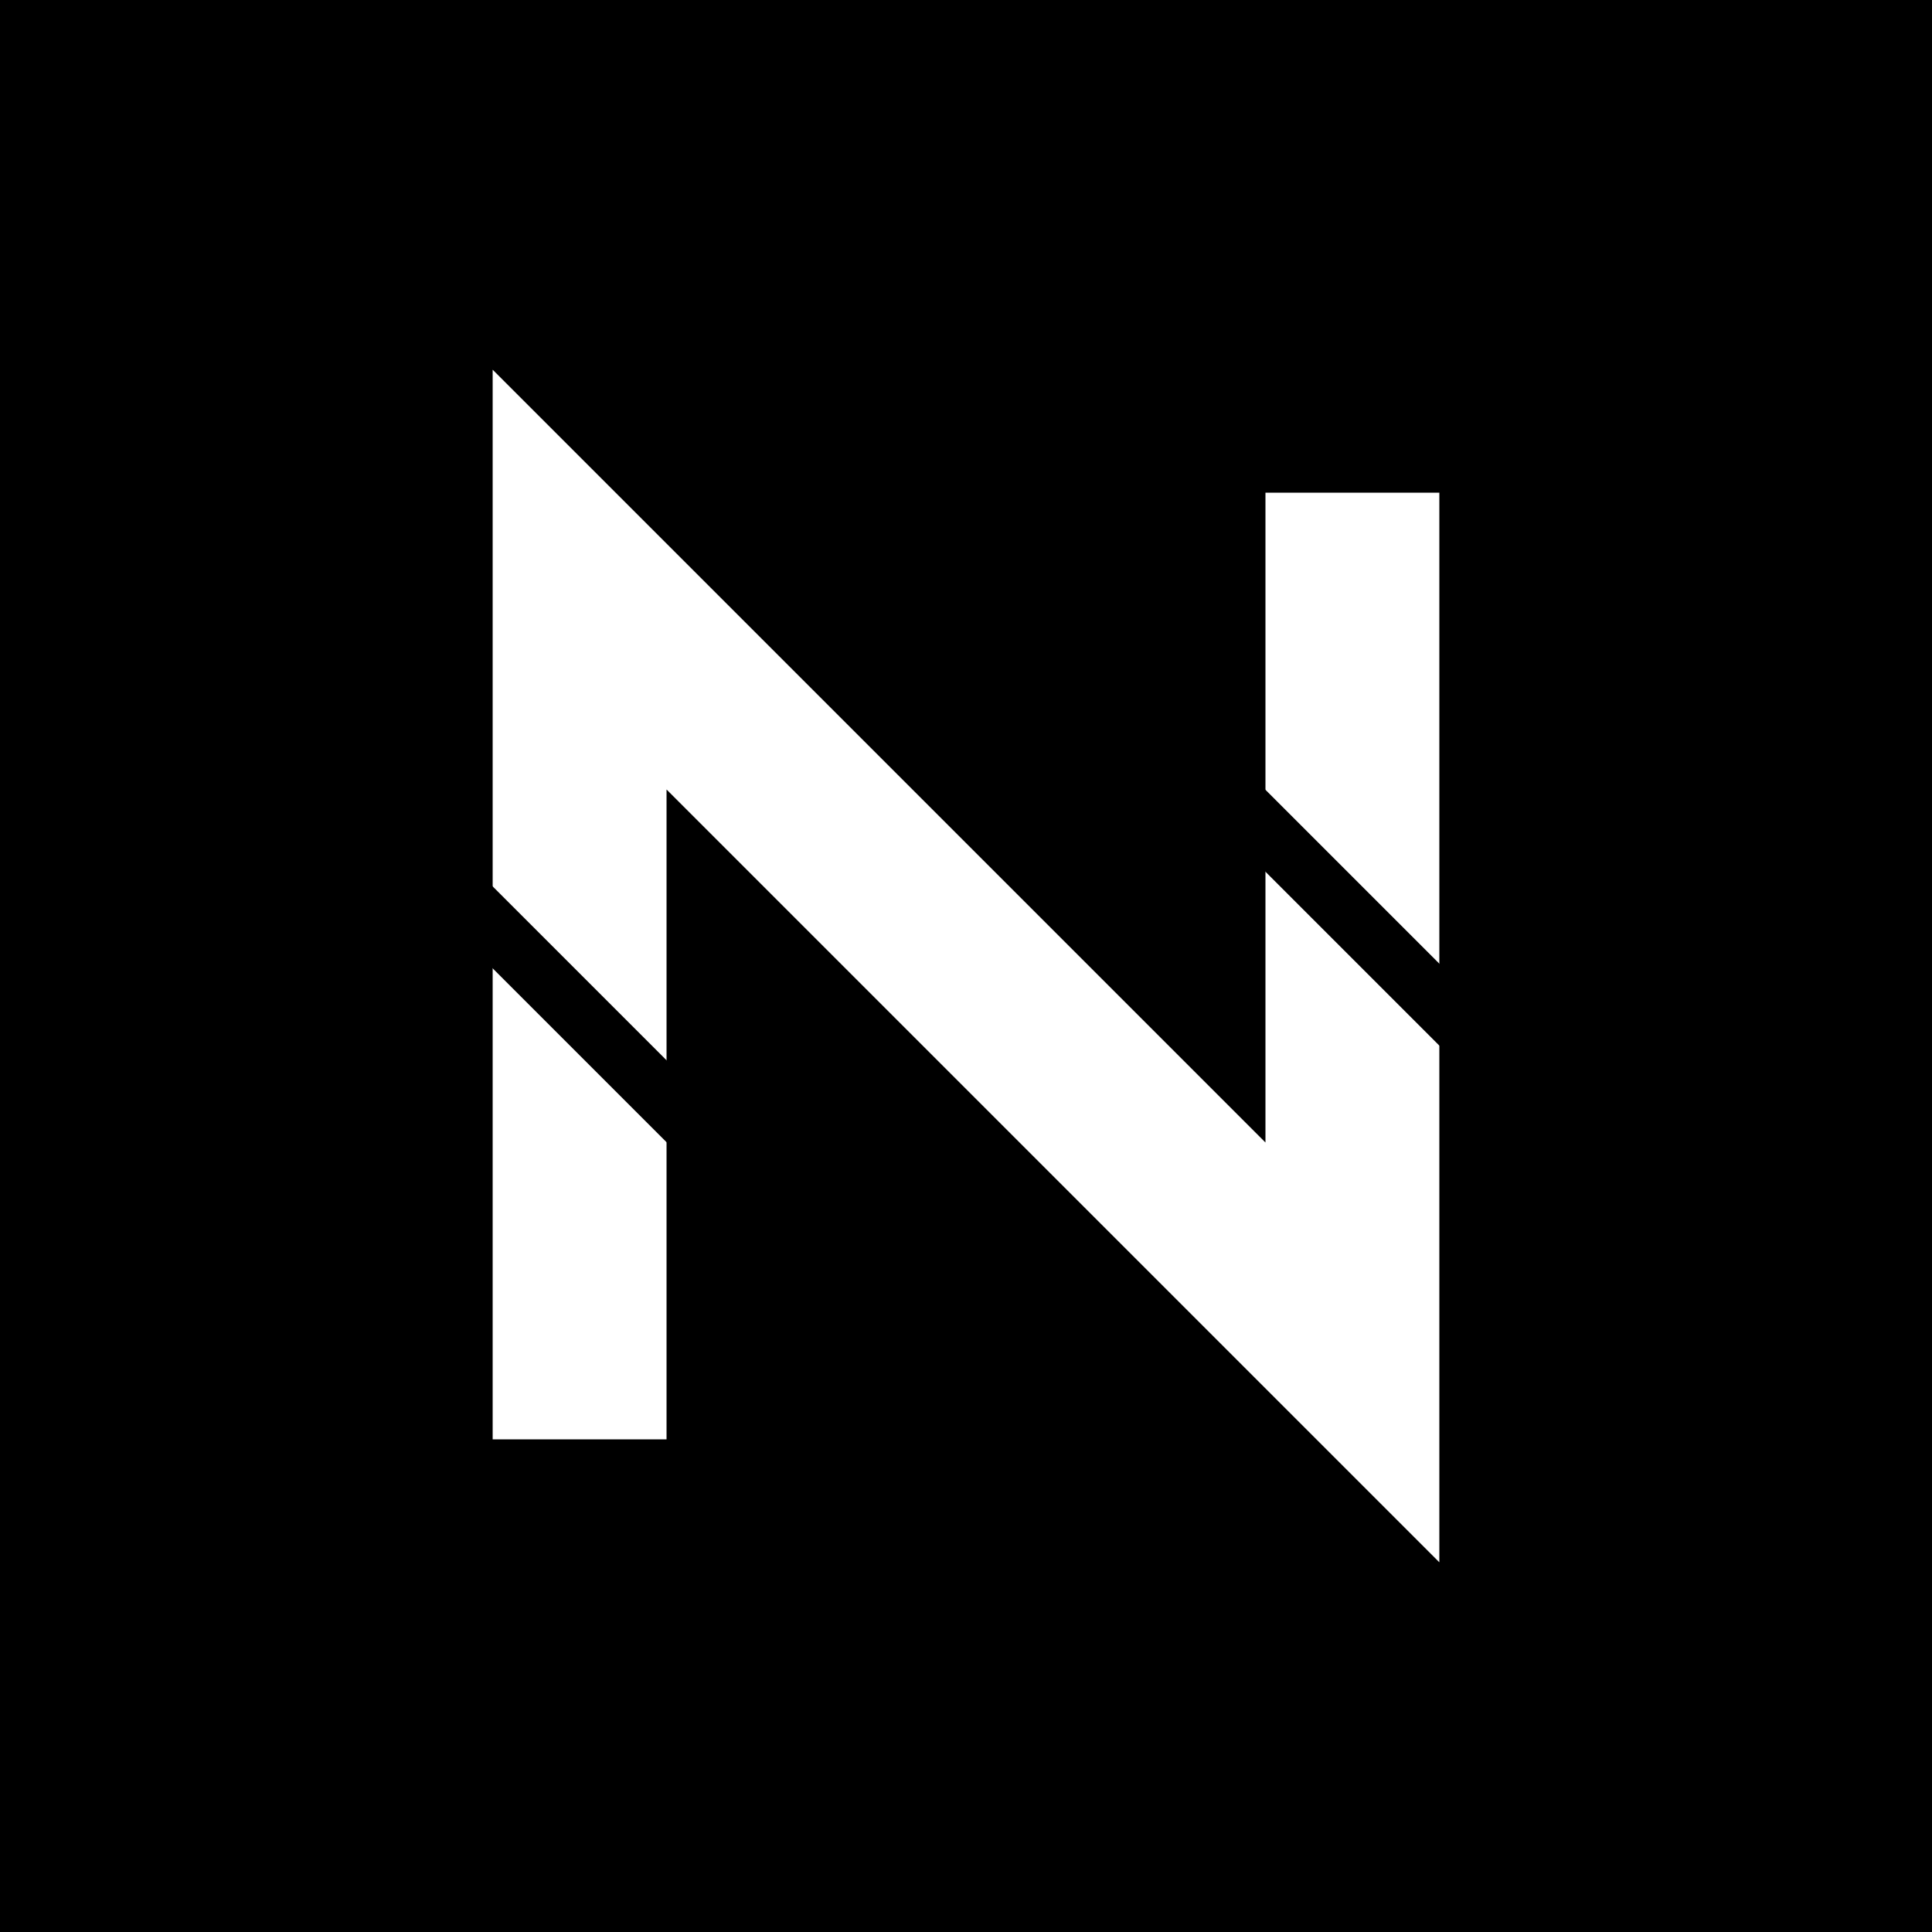 <svg xmlns="http://www.w3.org/2000/svg" viewBox="0 0 200 200">
    <!-- Background -->
    <rect width="200" height="200" fill="black"/>
    
    <!-- Main N shape with adjusted positioning -->
    <path d="M60 140 L60 60 L140 140 L140 60" 
          stroke="white" 
          stroke-width="18" 
          fill="none"
          stroke-linecap="square"/>
    
    <!-- Break lines, perfectly aligned with the stroke -->
    <path d="M50 95 L70 115 M130 85 L150 105" 
          stroke="black" 
          stroke-width="6" 
          stroke-linecap="square"/>
</svg>
